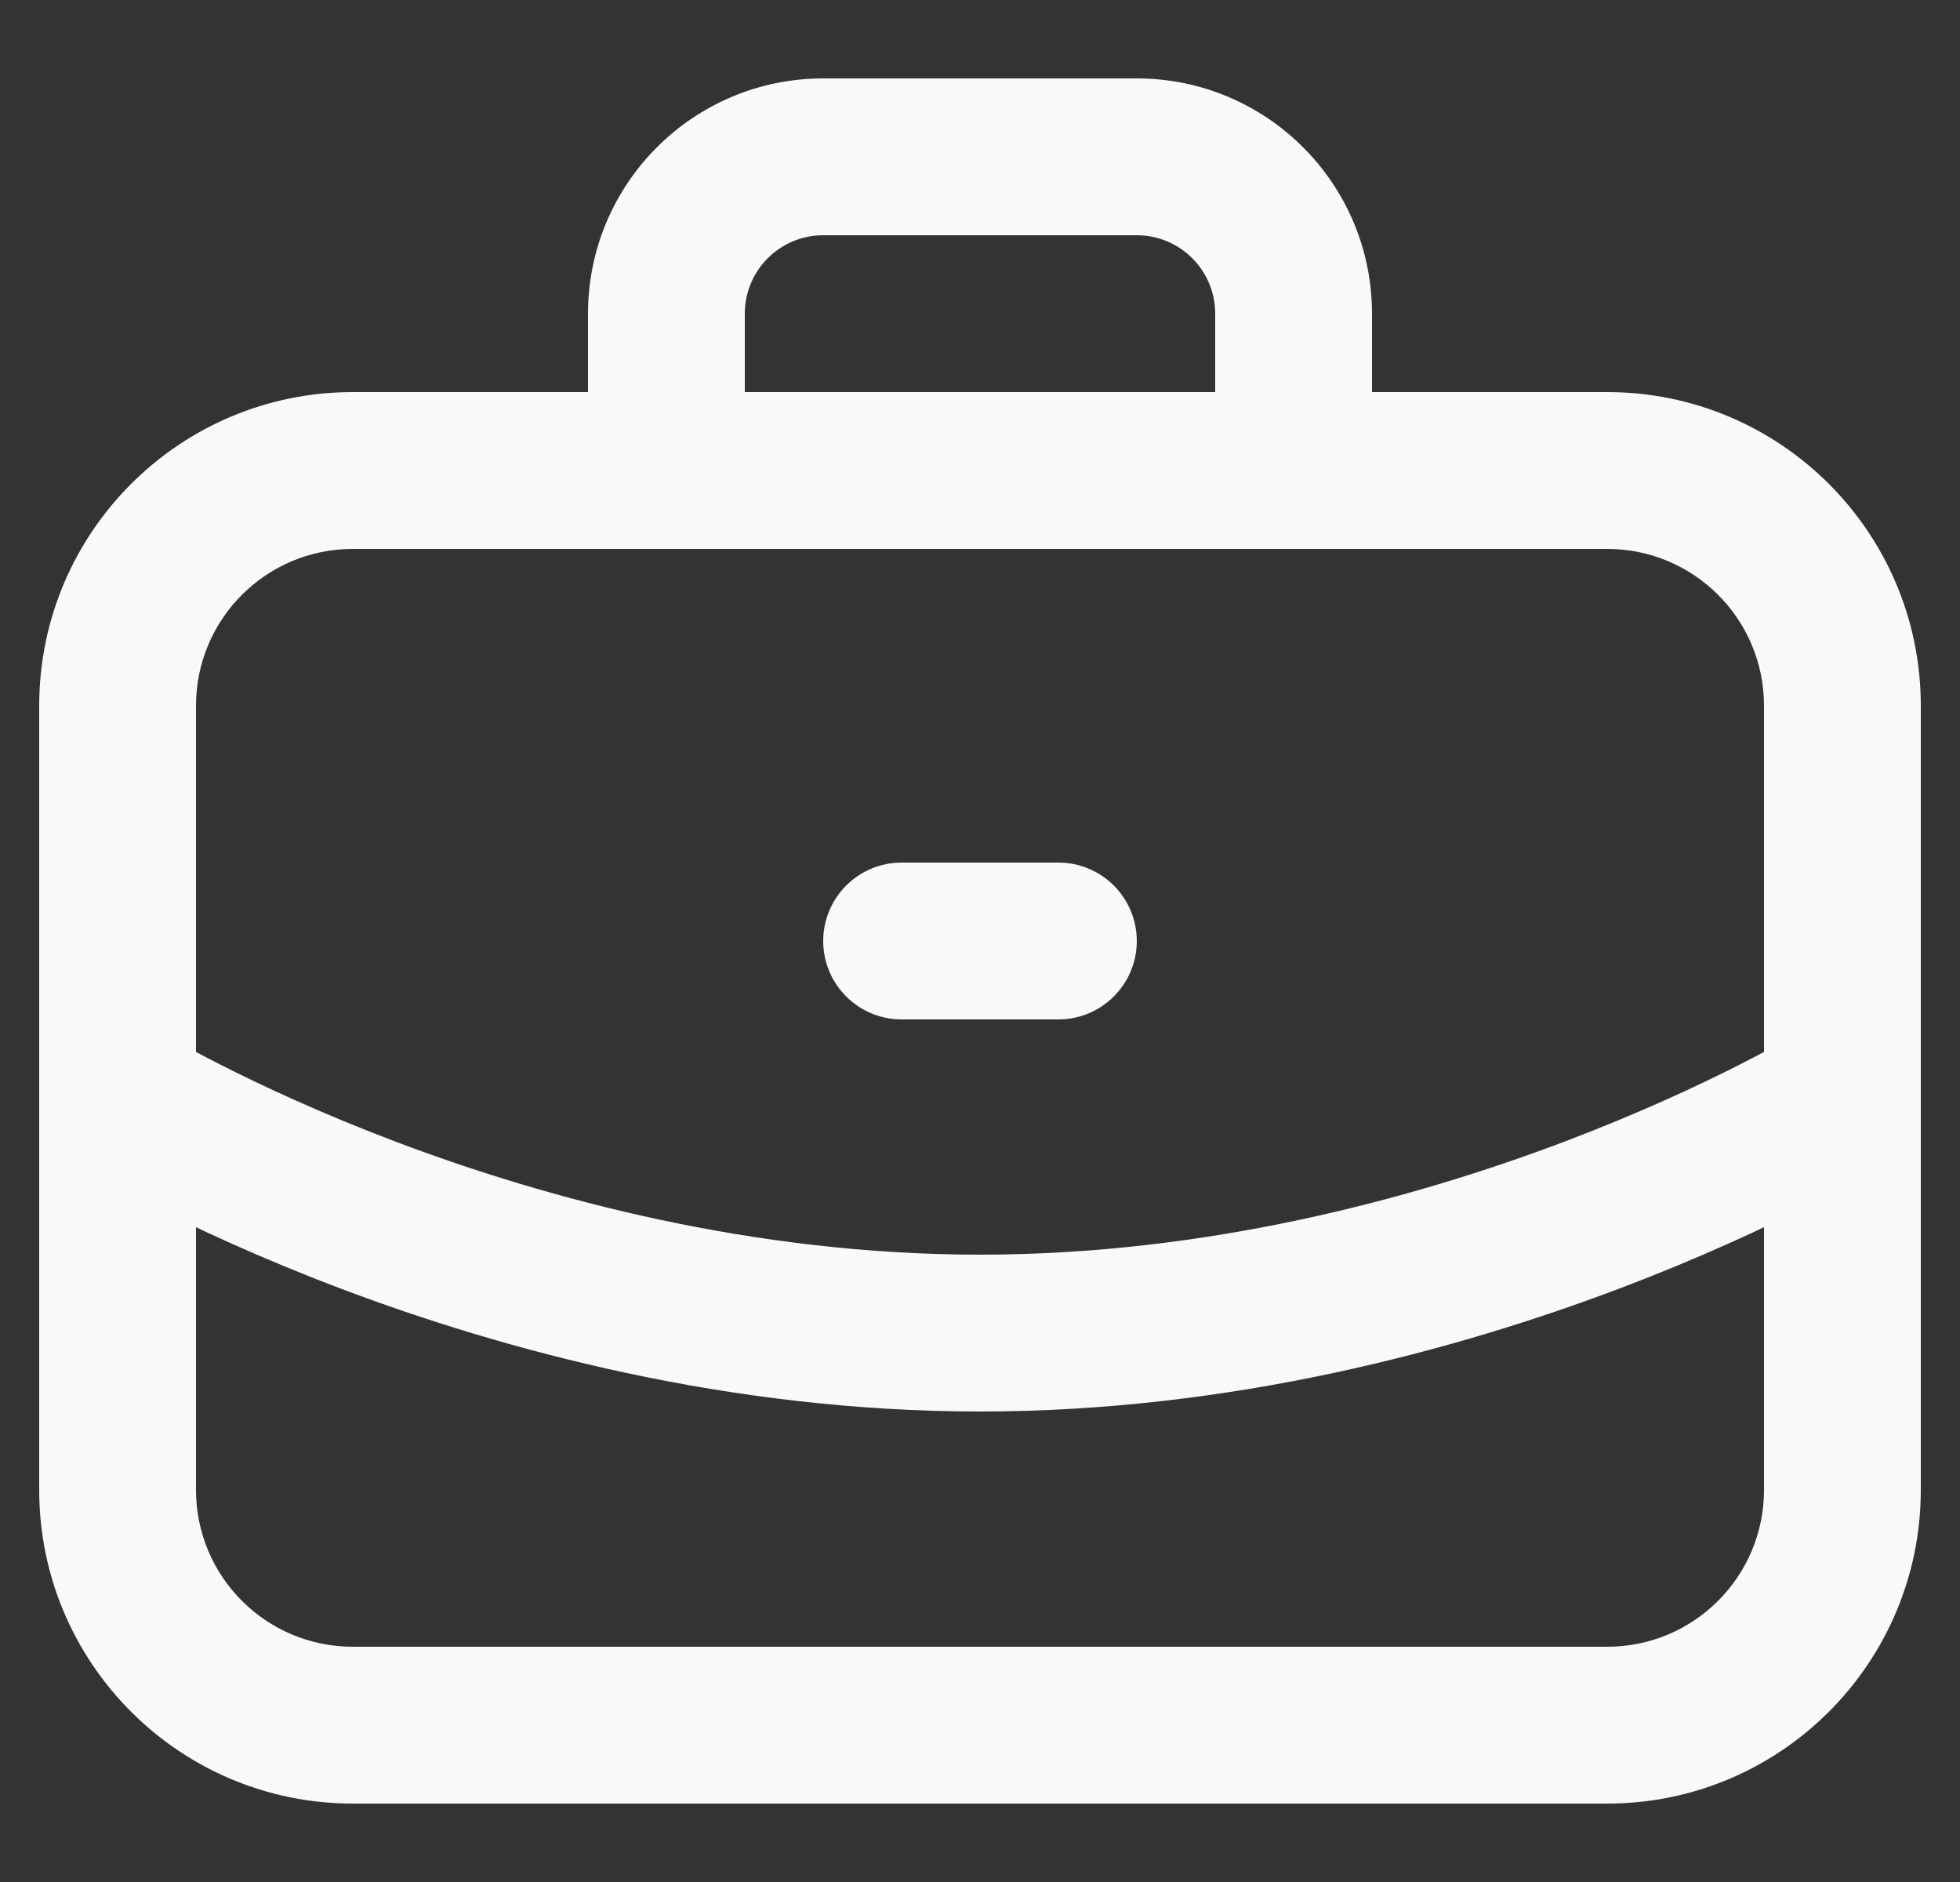 <svg width="25" height="24" viewBox="0 0 25 24" fill="none" xmlns="http://www.w3.org/2000/svg">
<rect x="0" y="0" width="25" height="24" fill="#333333" stroke="none"/>
<g clip-path="url(#clip0_6484_47674)">
<path d="M11.5 11C10.948 11 10.5 11.448 10.5 12C10.5 12.552 10.948 13 11.5 13V11ZM13.5 13C14.052 13 14.5 12.552 14.5 12C14.5 11.448 14.052 11 13.5 11V13ZM4.5 7H20.5V5H4.5V7ZM22.5 9V19H24.5V9H22.5ZM20.5 21H4.5V23H20.5V21ZM2.5 19V9H0.5V19H2.5ZM4.5 21C3.395 21 2.5 20.105 2.5 19H0.5C0.5 21.209 2.291 23 4.5 23V21ZM22.5 19C22.5 20.105 21.605 21 20.5 21V23C22.709 23 24.5 21.209 24.5 19H22.5ZM20.5 7C21.605 7 22.5 7.895 22.5 9H24.5C24.5 6.791 22.709 5 20.5 5V7ZM4.5 5C2.291 5 0.5 6.791 0.5 9H2.5C2.5 7.895 3.395 7 4.5 7V5ZM10.5 3H14.5V1H10.5V3ZM15.5 4V6H17.5V4H15.5ZM9.5 6V4H7.5V6H9.5ZM14.5 3C15.052 3 15.5 3.448 15.5 4H17.5C17.5 2.343 16.157 1 14.5 1V3ZM10.5 1C8.843 1 7.5 2.343 7.5 4H9.5C9.5 3.448 9.948 3 10.5 3V1ZM1.5 14C0.977 14.852 0.977 14.852 0.978 14.853C0.978 14.853 0.978 14.853 0.978 14.853C0.979 14.853 0.979 14.854 0.98 14.854C0.981 14.855 0.982 14.856 0.984 14.857C0.988 14.859 0.993 14.862 0.999 14.866C1.011 14.873 1.028 14.883 1.049 14.895C1.091 14.92 1.153 14.956 1.231 15C1.388 15.089 1.616 15.213 1.907 15.36C2.487 15.655 3.323 16.046 4.355 16.436C6.413 17.213 9.287 18 12.5 18V16C9.602 16 6.976 15.287 5.062 14.565C4.108 14.204 3.339 13.845 2.812 13.577C2.549 13.444 2.347 13.333 2.213 13.258C2.146 13.22 2.096 13.191 2.064 13.172C2.048 13.163 2.037 13.156 2.03 13.152C2.026 13.15 2.024 13.148 2.023 13.148C2.022 13.147 2.022 13.147 2.022 13.147C2.022 13.147 2.022 13.147 2.022 13.147C2.022 13.147 2.023 13.147 2.023 13.147C2.023 13.148 2.023 13.148 1.5 14ZM12.5 18C15.713 18 18.587 17.213 20.645 16.436C21.677 16.046 22.512 15.655 23.093 15.36C23.384 15.213 23.612 15.089 23.769 15C23.847 14.956 23.909 14.92 23.951 14.895C23.973 14.883 23.989 14.873 24.001 14.866C24.007 14.862 24.012 14.859 24.016 14.857C24.017 14.856 24.019 14.855 24.02 14.854C24.021 14.854 24.021 14.853 24.022 14.853C24.022 14.853 24.022 14.853 24.023 14.853C24.023 14.852 24.023 14.852 23.5 14C22.977 13.148 22.977 13.148 22.977 13.147C22.977 13.147 22.978 13.147 22.978 13.147C22.978 13.147 22.978 13.147 22.978 13.147C22.978 13.147 22.978 13.147 22.977 13.148C22.976 13.148 22.974 13.15 22.97 13.152C22.963 13.156 22.952 13.163 22.936 13.172C22.904 13.191 22.854 13.22 22.787 13.258C22.653 13.333 22.451 13.444 22.188 13.577C21.661 13.845 20.892 14.204 19.938 14.565C18.024 15.287 15.398 16 12.5 16V18ZM11.5 13H13.5V11H11.5V13Z" fill="#FAF9F7"/>
</g>
<defs>
<clipPath id="clip0_6484_47674">
<rect width="24" height="24" fill="white" transform="translate(0.5)"/>
</clipPath>
</defs>
</svg>
